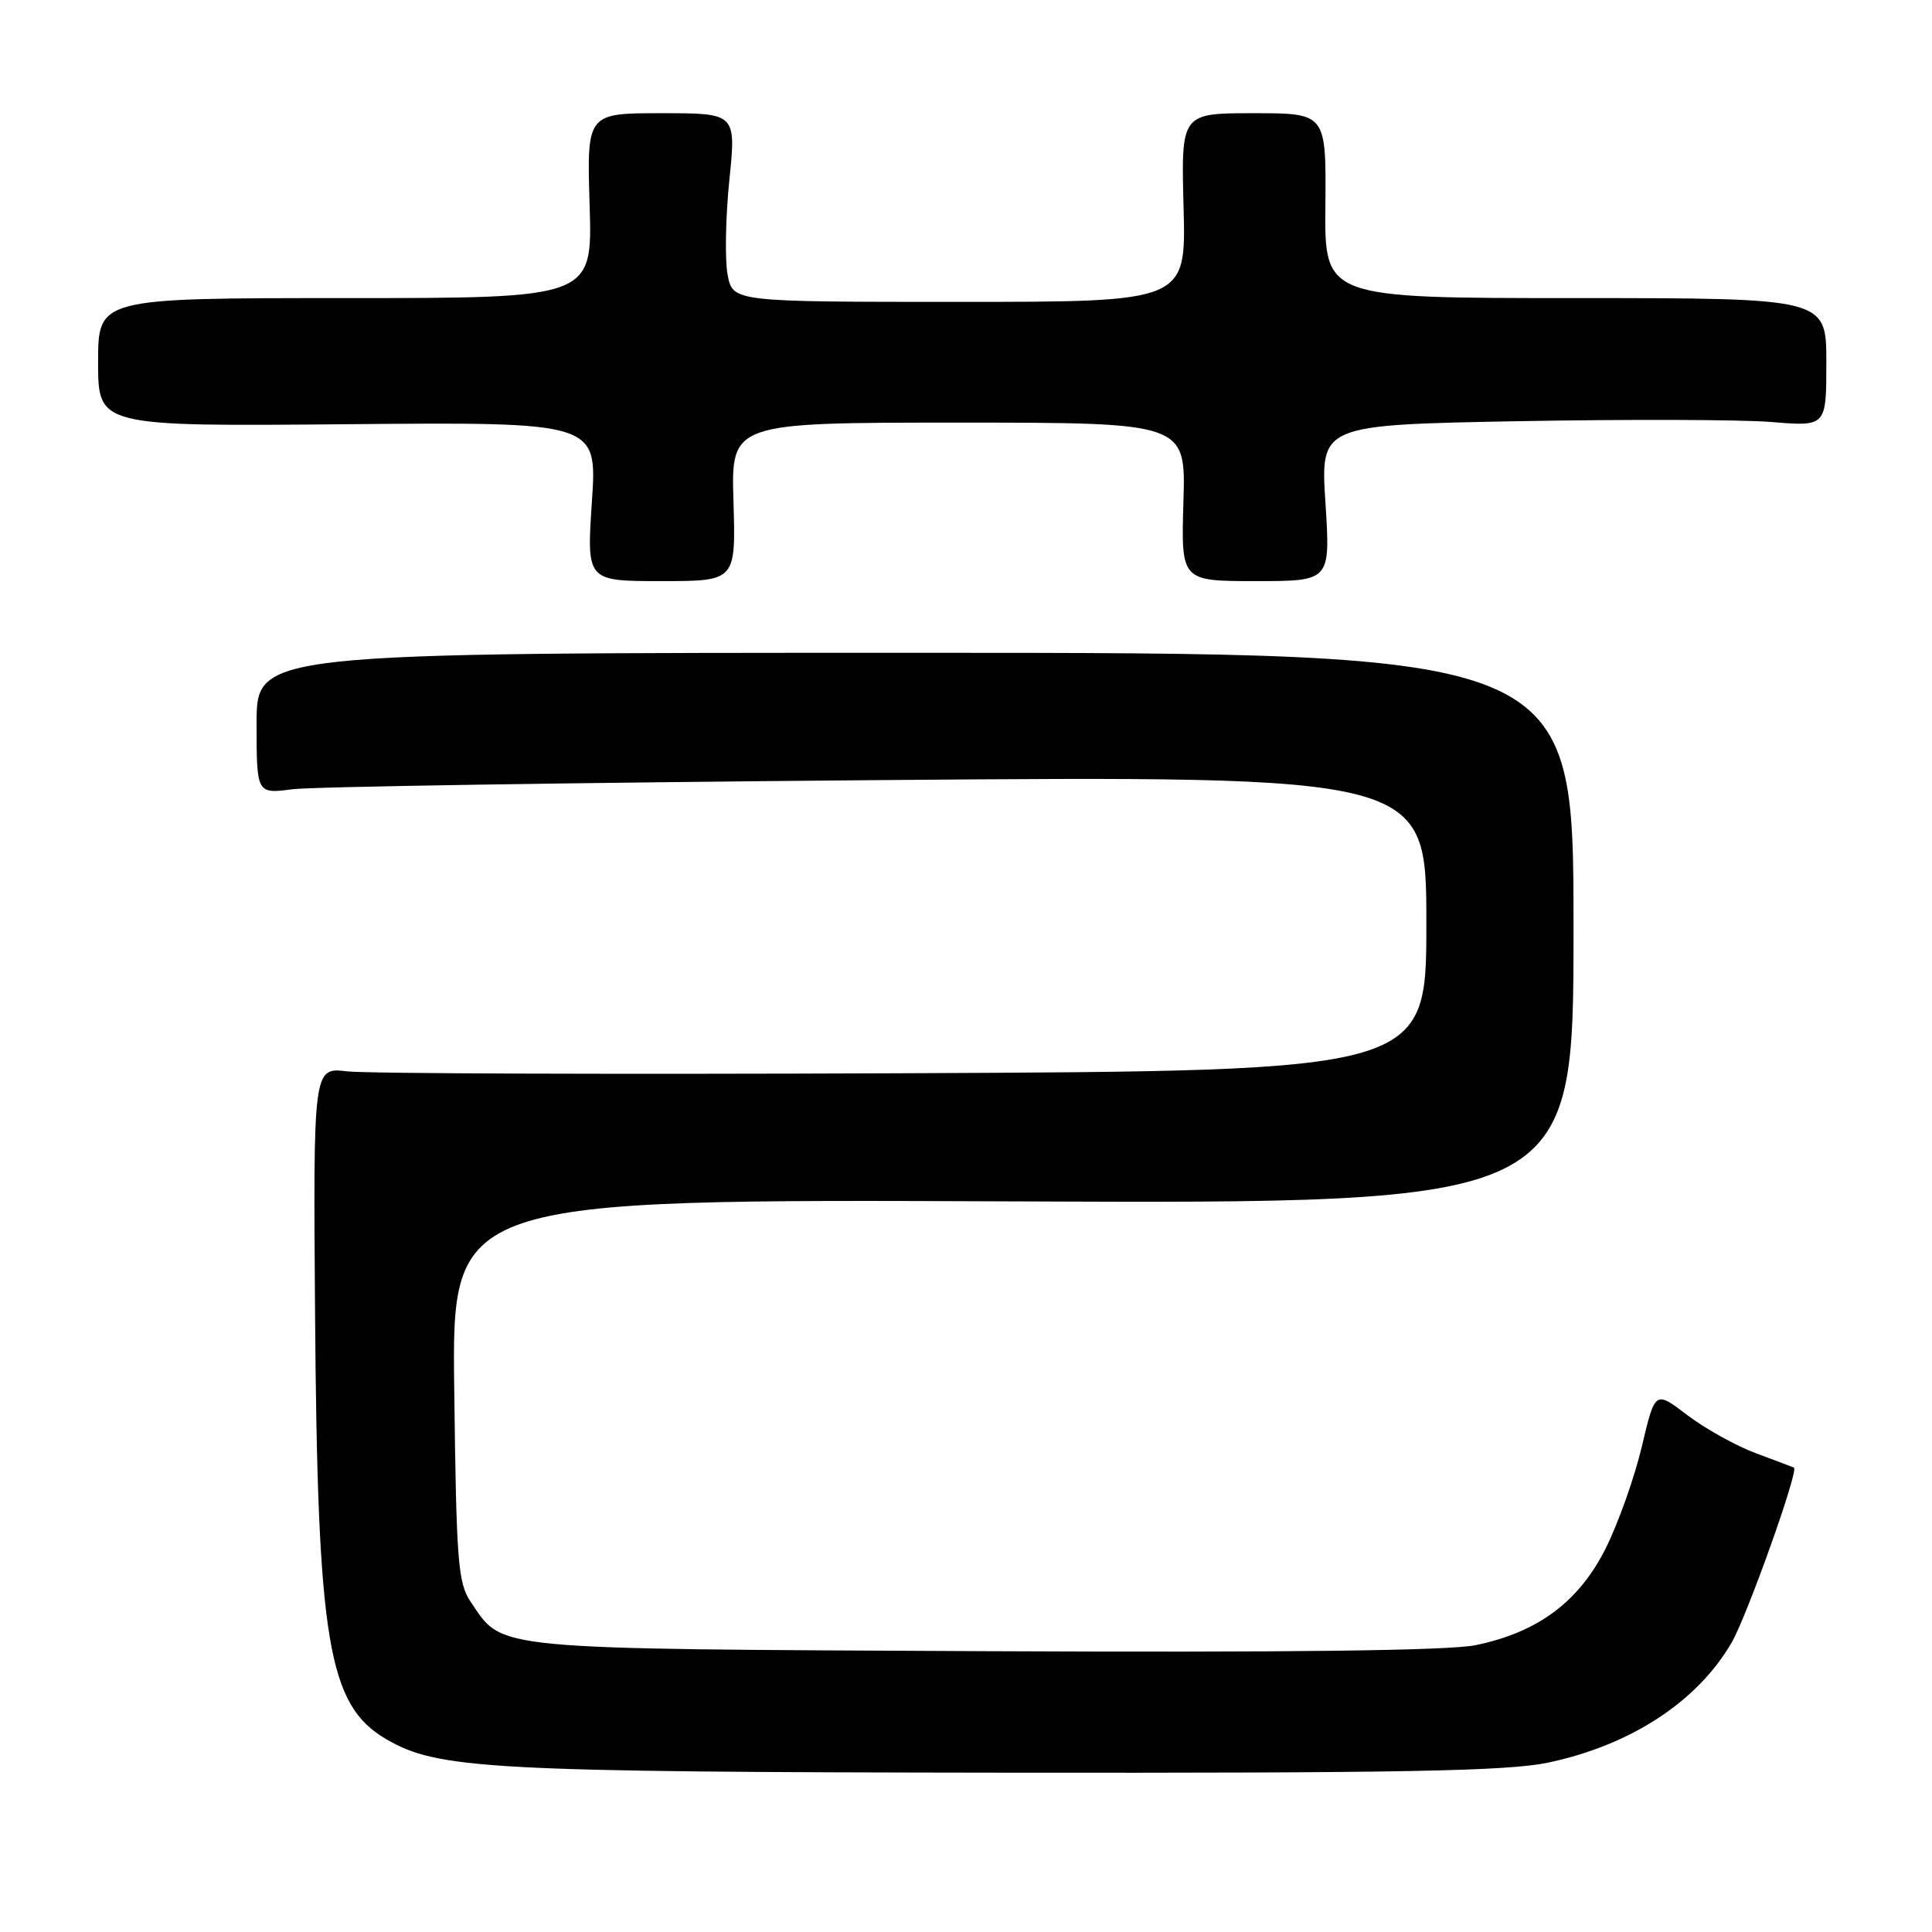 <?xml version="1.0" encoding="UTF-8" standalone="no"?>
<!DOCTYPE svg PUBLIC "-//W3C//DTD SVG 1.1//EN" "http://www.w3.org/Graphics/SVG/1.1/DTD/svg11.dtd" >
<svg xmlns="http://www.w3.org/2000/svg" xmlns:xlink="http://www.w3.org/1999/xlink" version="1.1" viewBox="0 0 256 256">
 <g >
 <path fill="currentColor"
d=" M 205.16 233.55 C 216.10 231.23 224.88 225.49 229.43 217.69 C 231.47 214.18 238.37 194.84 237.71 194.47 C 237.59 194.41 235.33 193.55 232.69 192.57 C 230.04 191.59 225.95 189.31 223.59 187.52 C 219.31 184.25 219.31 184.25 217.56 191.64 C 216.60 195.71 214.45 201.78 212.78 205.13 C 209.23 212.23 203.81 216.28 195.54 217.99 C 192.04 218.72 170.61 218.98 130.41 218.79 C 64.50 218.47 66.72 218.68 62.40 212.30 C 60.68 209.77 60.47 207.09 60.19 184.19 C 59.87 158.88 59.87 158.88 134.19 159.19 C 208.50 159.50 208.50 159.50 208.50 123.00 C 208.50 86.50 208.50 86.50 121.25 86.50 C 34.00 86.50 34.00 86.50 34.00 95.85 C 34.00 105.20 34.00 105.20 38.75 104.58 C 41.36 104.24 76.24 103.70 116.25 103.37 C 189.00 102.79 189.00 102.79 189.00 122.35 C 189.00 141.91 189.00 141.91 119.75 142.21 C 81.66 142.37 48.47 142.26 46.00 141.96 C 41.50 141.42 41.50 141.42 41.75 174.46 C 42.08 217.55 43.47 225.90 51.11 230.41 C 57.95 234.44 64.62 234.81 133.00 234.89 C 185.83 234.95 199.79 234.69 205.16 233.55 Z  M 97.19 66.50 C 96.87 56.00 96.87 56.00 127.00 56.00 C 157.13 56.00 157.13 56.00 156.81 66.50 C 156.50 77.00 156.50 77.00 166.40 77.00 C 176.29 77.00 176.29 77.00 175.63 66.65 C 174.96 56.30 174.96 56.30 201.23 55.81 C 215.68 55.55 230.76 55.59 234.75 55.92 C 242.00 56.52 242.00 56.52 242.00 48.01 C 242.00 39.50 242.00 39.50 208.75 39.50 C 175.50 39.50 175.50 39.50 175.62 27.25 C 175.73 15.00 175.73 15.00 166.12 15.00 C 156.50 15.00 156.50 15.00 156.83 27.50 C 157.16 40.00 157.16 40.00 127.13 40.00 C 97.09 40.00 97.09 40.00 96.41 36.39 C 96.04 34.41 96.14 28.78 96.64 23.89 C 97.55 15.00 97.55 15.00 87.65 15.00 C 77.75 15.00 77.75 15.00 78.13 27.25 C 78.50 39.50 78.50 39.50 45.75 39.50 C 13.00 39.50 13.00 39.50 13.00 48.00 C 13.00 56.50 13.00 56.50 46.07 56.21 C 79.14 55.92 79.14 55.92 78.43 66.46 C 77.73 77.00 77.73 77.00 87.61 77.00 C 97.50 77.00 97.50 77.00 97.19 66.50 Z "/>
</g>
</svg>